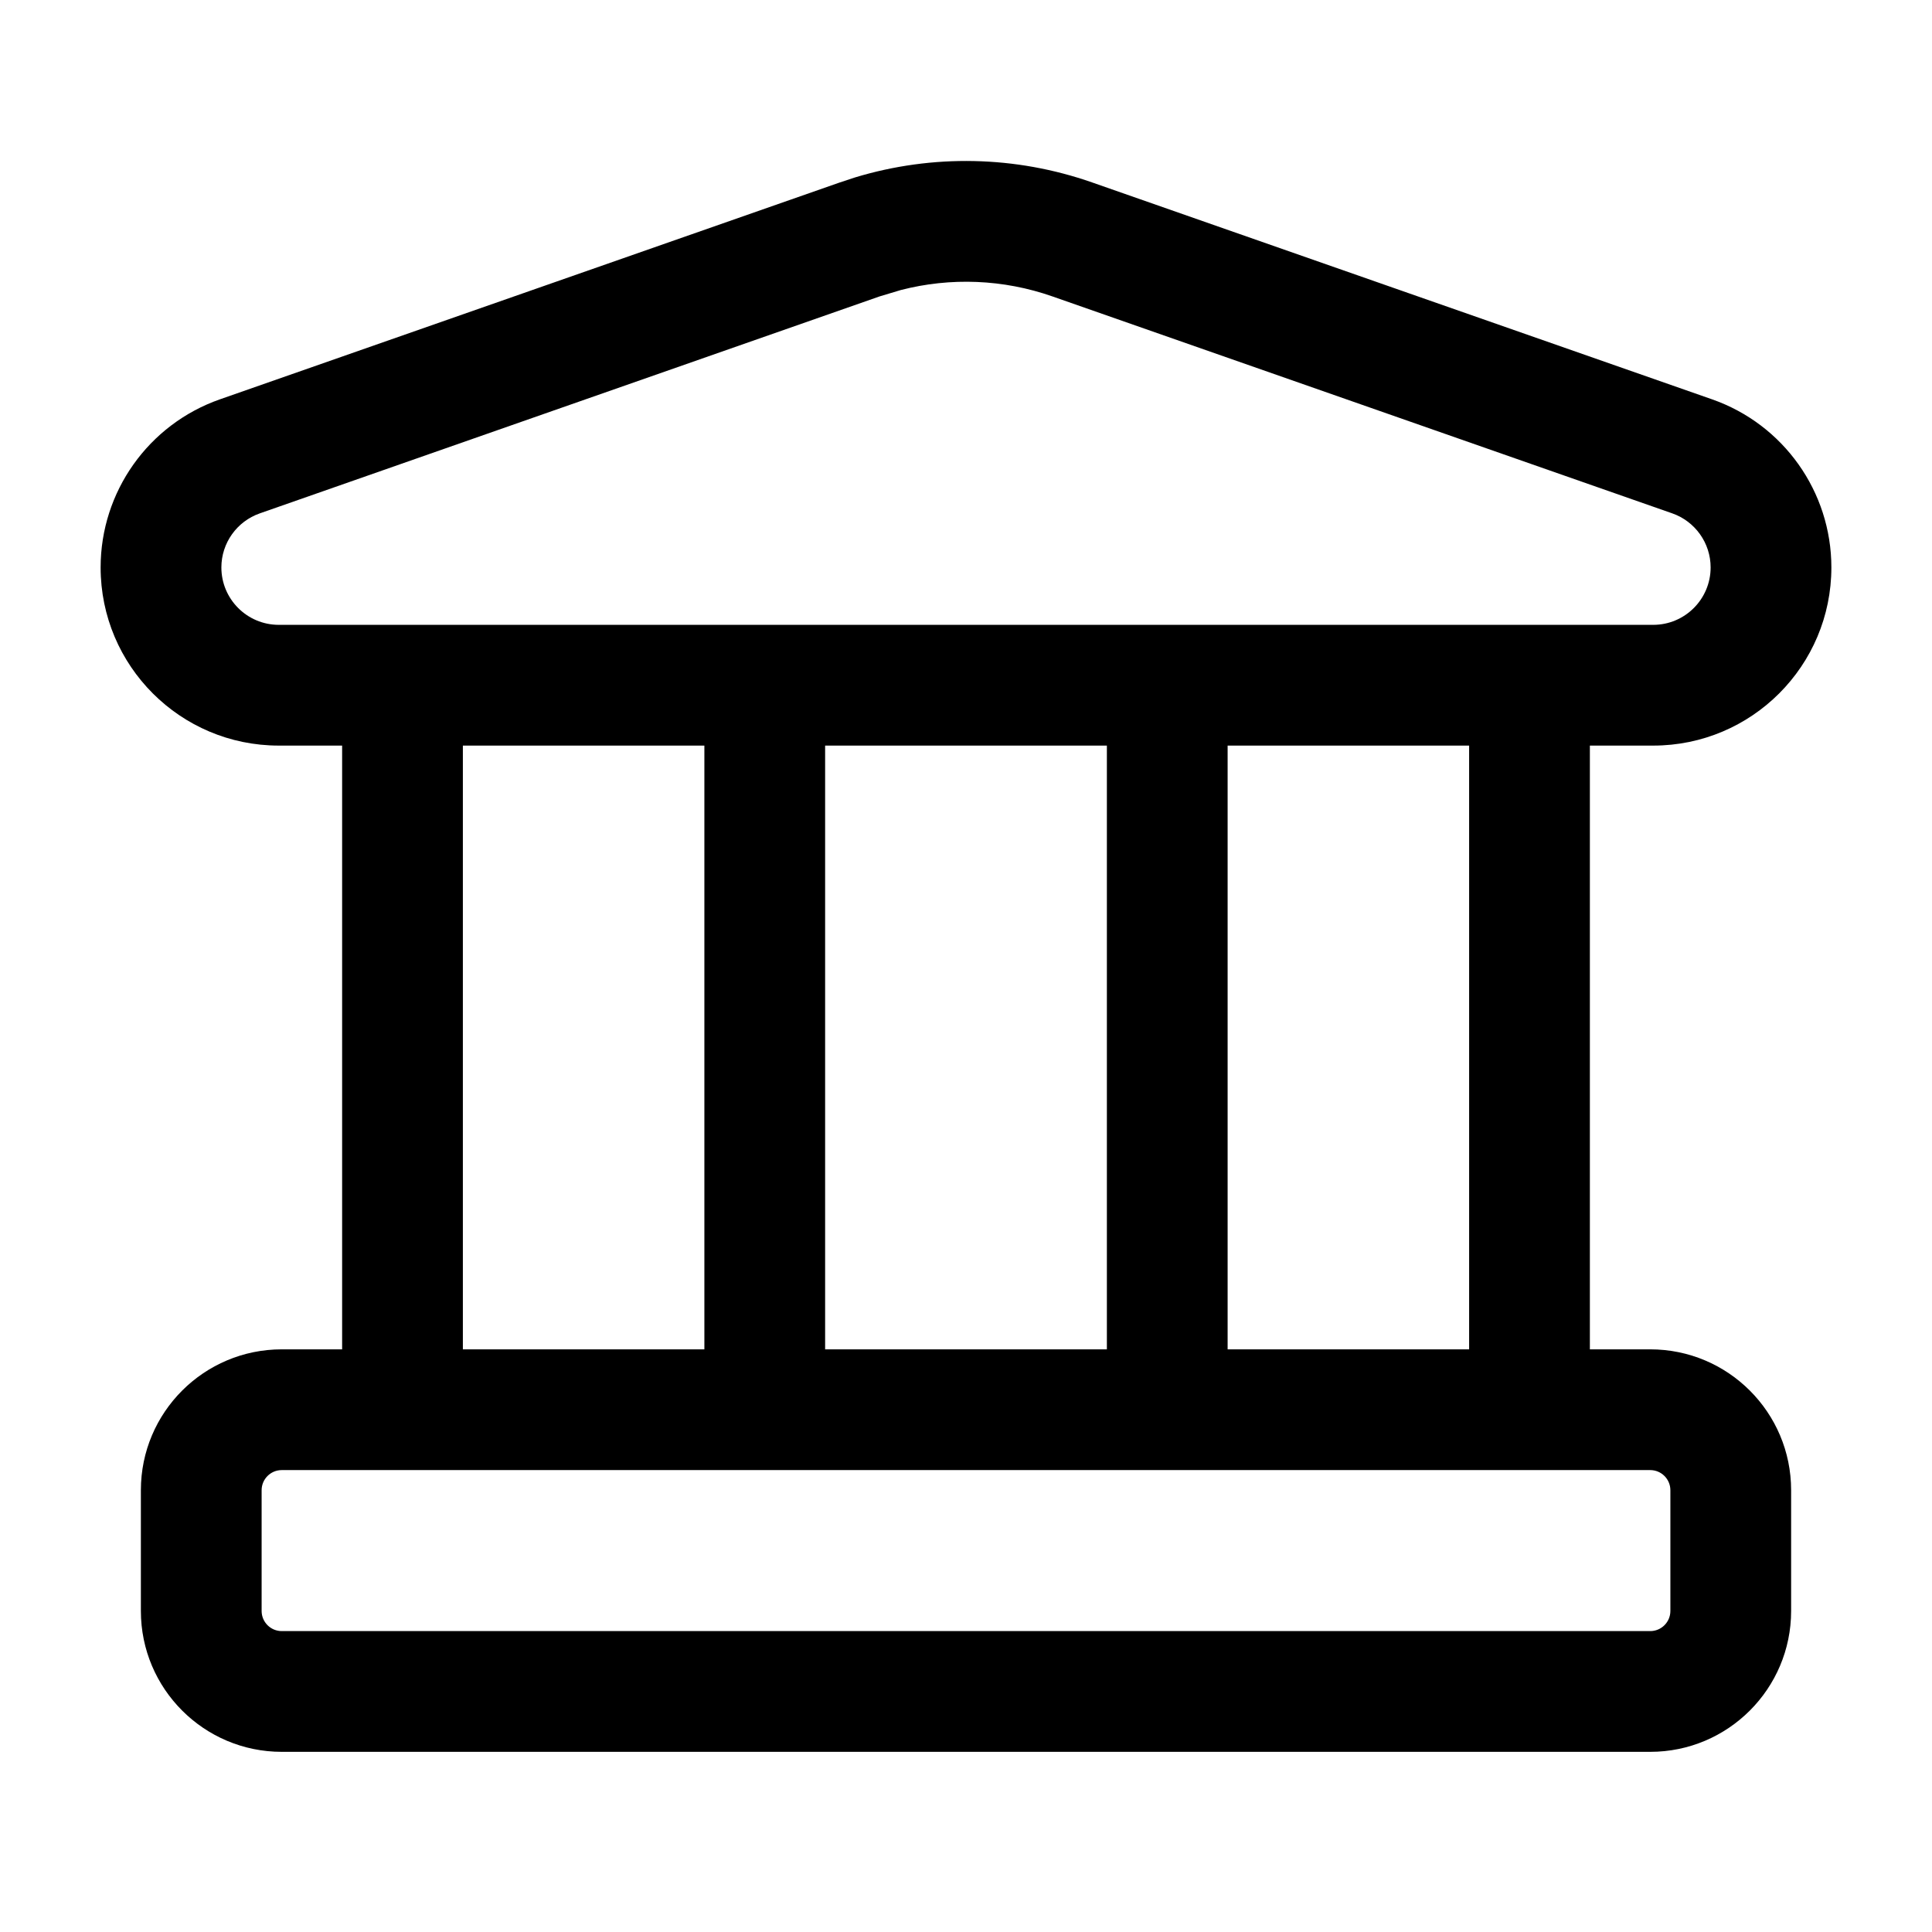 <svg width="24" height="24" viewBox="0 0 24 24" fill="none" xmlns="http://www.w3.org/2000/svg">
<path fill-rule="evenodd" clip-rule="evenodd" d="M10.622 2.204C11.585 1.912 12.617 1.933 13.569 2.267L21.269 4.961C22.156 5.272 22.75 6.109 22.75 7.049C22.75 8.271 21.759 9.262 20.537 9.262H19.75V16.762H20.5C21.466 16.762 22.25 17.545 22.25 18.512V20.012C22.25 20.978 21.466 21.762 20.5 21.762H3.5C2.534 21.762 1.75 20.978 1.75 20.012V18.512C1.75 17.545 2.534 16.762 3.5 16.762H4.25V9.262H3.463C2.241 9.262 1.25 8.271 1.25 7.049C1.25 6.109 1.844 5.272 2.731 4.961L10.431 2.267L10.622 2.204ZM3.5 18.262C3.362 18.262 3.25 18.374 3.25 18.512V20.012C3.25 20.15 3.362 20.262 3.5 20.262H20.5C20.638 20.262 20.75 20.15 20.75 20.012V18.512C20.75 18.374 20.638 18.262 20.5 18.262H3.5ZM15.25 9.262V16.762H18.25V9.262H15.25ZM5.75 16.762H8.75V9.262H5.75V16.762ZM10.25 16.762H13.75V9.262H10.25V16.762ZM13.073 3.682C12.465 3.469 11.809 3.443 11.19 3.603L10.927 3.682L3.228 6.377C2.942 6.477 2.75 6.746 2.75 7.049C2.75 7.442 3.069 7.762 3.463 7.762H20.537C20.931 7.762 21.25 7.442 21.25 7.049C21.25 6.746 21.058 6.477 20.773 6.377L13.073 3.682Z" fill="currentColor"/>
</svg>
